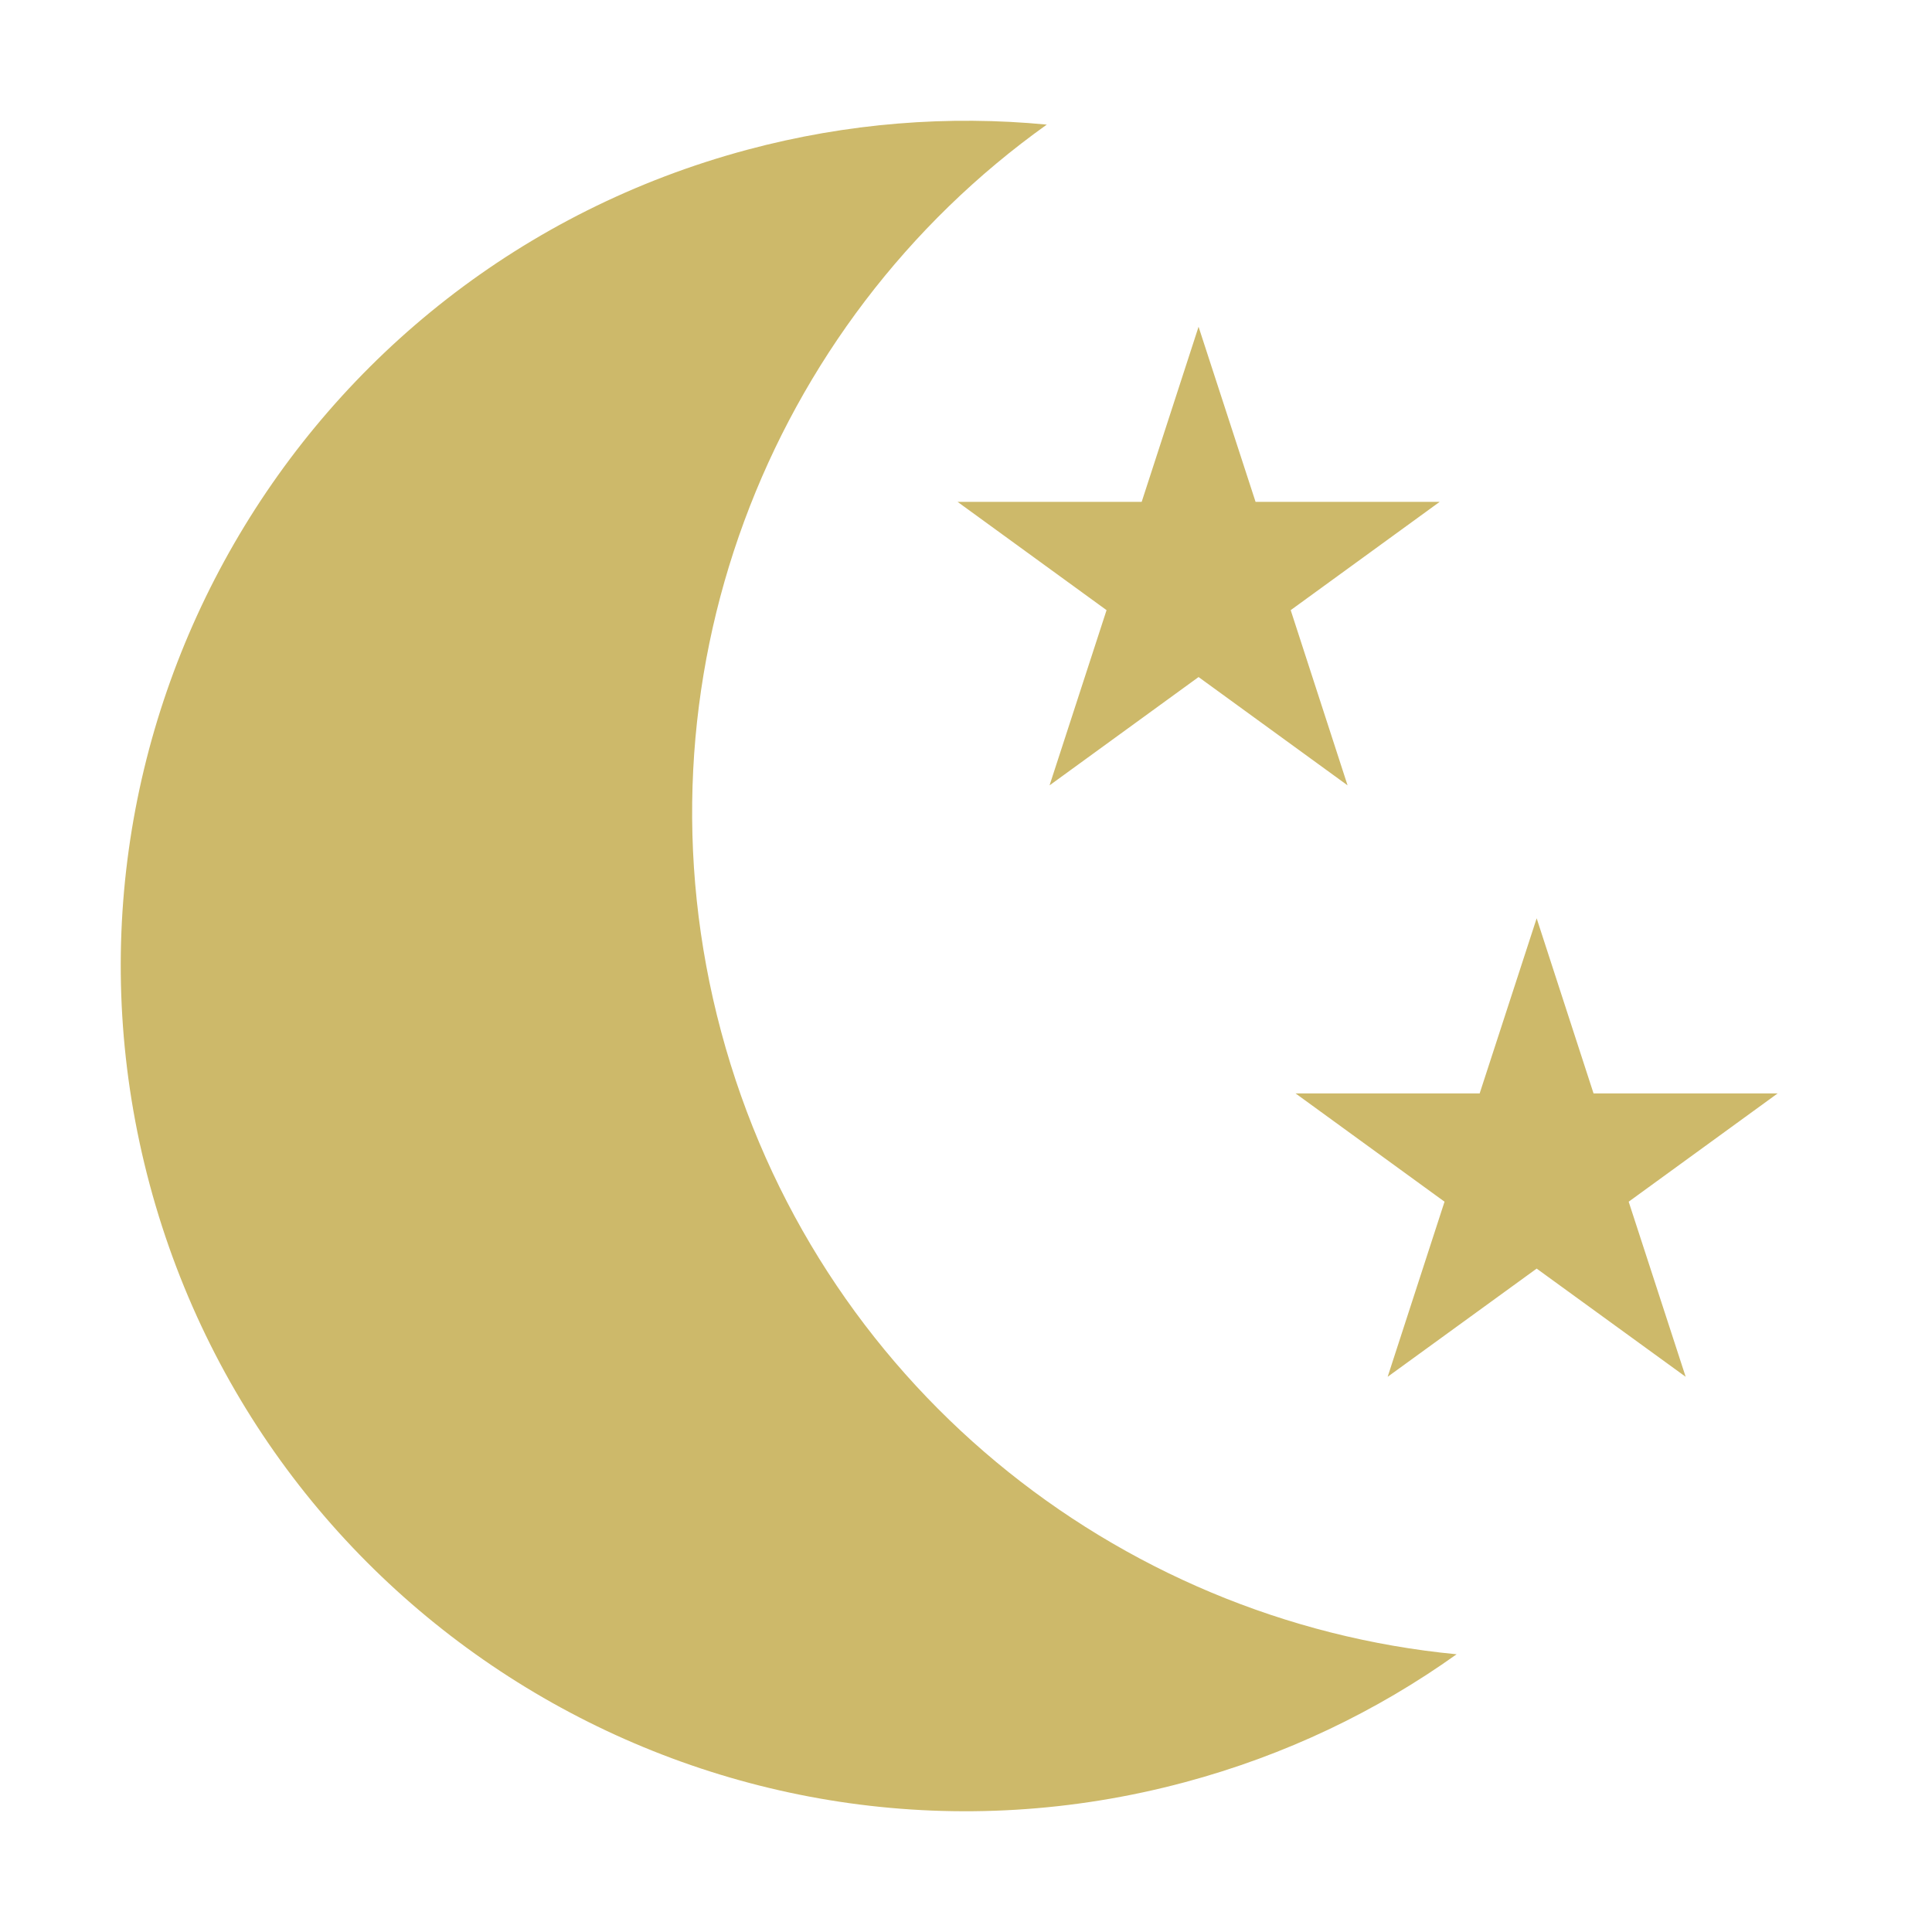 <svg width="16" height="16" viewBox="0 0 16 16" fill="none" xmlns="http://www.w3.org/2000/svg"><path fill-rule="evenodd" clip-rule="evenodd" d="M8.669 1.032C6.359 2.679 5.195 5.642 5.972 8.543C6.749 11.444 9.24 13.429 12.063 13.7C11.4 14.173 10.644 14.537 9.811 14.76C6.078 15.76 2.241 13.545 1.24 9.811C0.24 6.078 2.455 2.241 6.189 1.24C7.021 1.017 7.859 0.954 8.669 1.032ZM9.926 2.706L10.398 4.156H11.923L10.689 5.053L11.16 6.504L9.926 5.607L8.692 6.504L9.164 5.053L7.93 4.156H9.455L9.926 2.706ZM13.197 9.055L12.726 7.605L12.254 9.055H10.729L11.963 9.952L11.492 11.402L12.726 10.506L13.96 11.402L13.488 9.952L14.722 9.055H13.197Z" fill="#CDB96A"/></svg>
